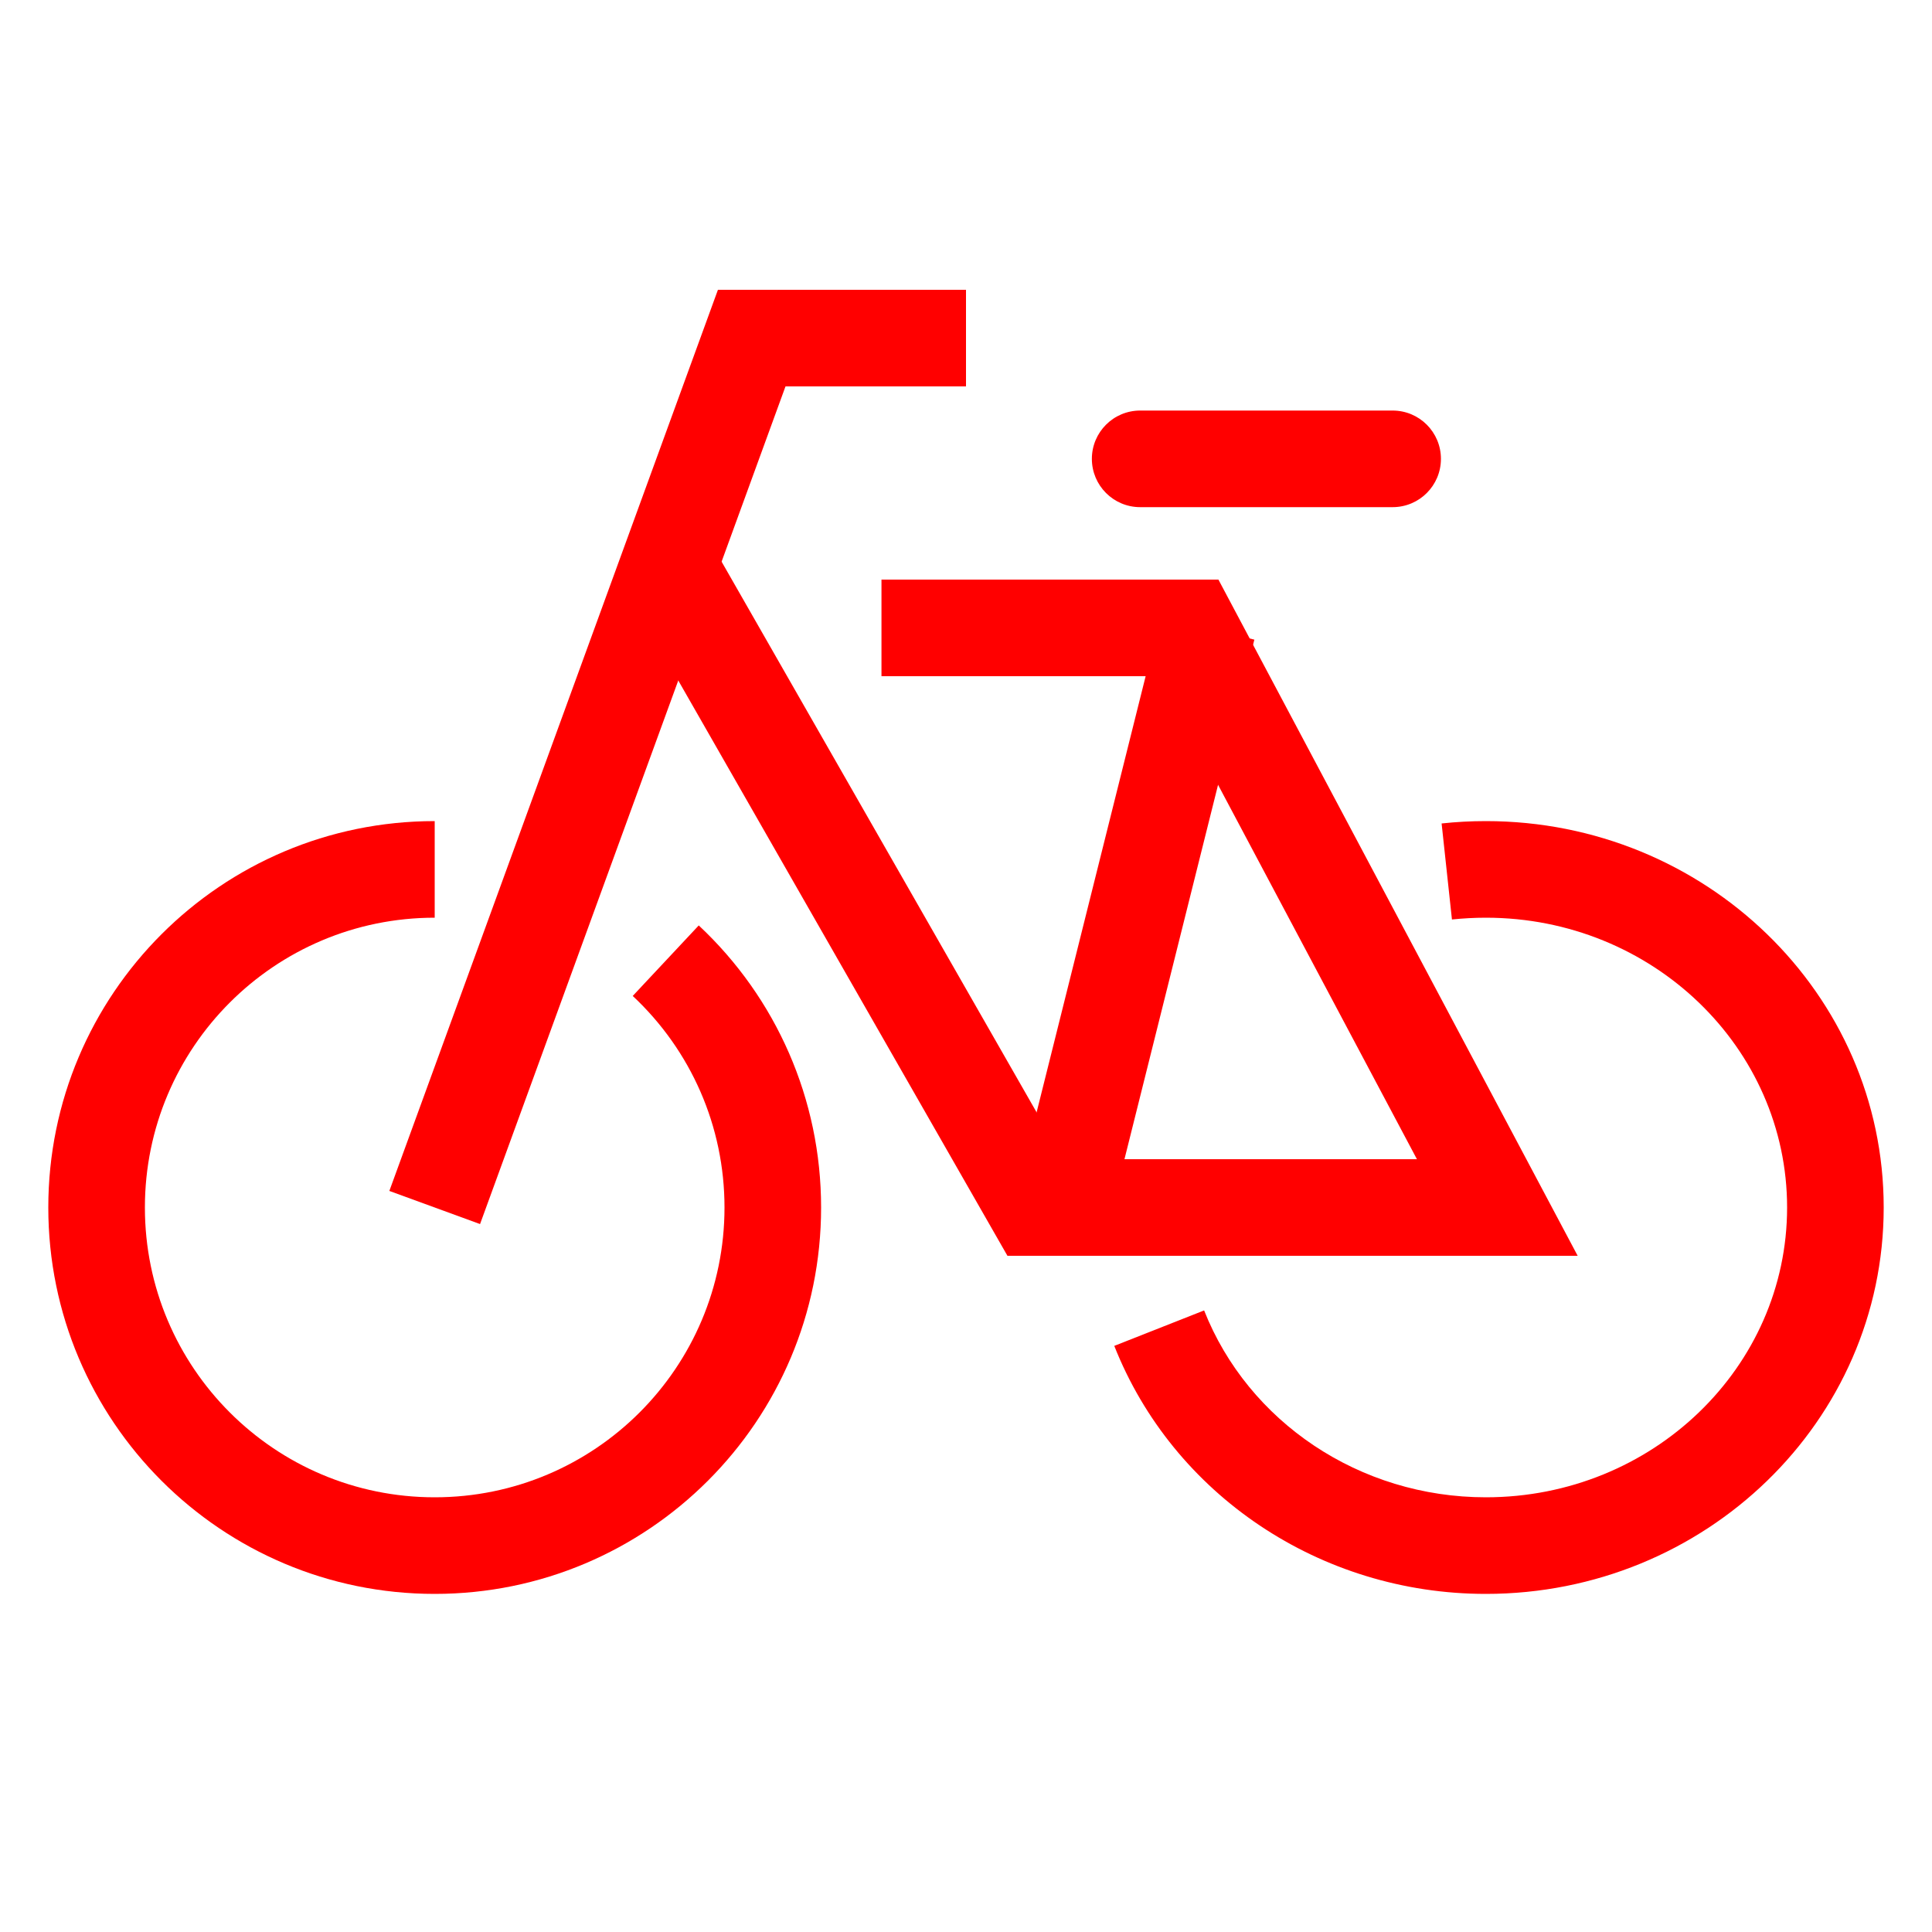 <?xml version="1.0" encoding="UTF-8"?>
<svg width="40px" height="40px" viewBox="0 0 40 40" version="1.1" xmlns="http://www.w3.org/2000/svg" xmlns:xlink="http://www.w3.org/1999/xlink">
    <!-- Generator: Sketch 54.1 (76490) - https://sketchapp.com -->
    <title>Icons/40px/bike-40</title>
    <desc>Created with Sketch.</desc>
    <g id="Icons/40px/bike-40" stroke="none" stroke-width="1" fill="none" fill-rule="evenodd">
        <g>
            <rect id="invisible-40" x="0" y="0" width="40" height="40"></rect>
            <g id="lines" transform="translate(2, 7)" fill="#FF0000" fill-rule="nonzero">
                <path d="M7,10 C2.582,10 -1,13.582 -1,18 C-1,22.418 2.582,26 7,26 C11.418,26 15,22.418 15,18 C15,15.758 14.072,13.662 12.467,12.16 L11.1,13.62 C12.305,14.748 13,16.317 13,18 C13,21.314 10.314,24 7,24 C3.686,24 1,21.314 1,18 C1,14.686 3.686,12 7,12 L7,10 Z" id="Oval"></path>
                <path d="M21.07,20.865 C22.283,23.937 25.327,26 28.763,26 C33.305,26 37,22.426 37,18 C37,13.574 33.305,10 28.763,10 C28.455,10 28.15,10.016 27.847,10.049 L28.061,12.037 C28.293,12.013 28.527,12 28.763,12 C32.215,12 35,14.694 35,18 C35,21.306 32.215,24 28.763,24 C26.147,24 23.841,22.437 22.93,20.131 L21.07,20.865 Z" id="Oval"></path>
                <polygon id="Rectangle" points="22.024 7 27.336 17 20.017 17 12.868 4.503 11.132 5.497 18.858 19 19.438 19 30.664 19 23.226 5 16.25 5 16.25 7"></polygon>
                <polygon id="Path-10" points="14.263 1 18 1 18 -1 12.864 -1 6.061 17.657 7.939 18.343"></polygon>
                <path d="M21.606,3.5 L26.833,3.5 C27.386,3.5 27.833,3.052 27.833,2.5 C27.833,1.948 27.386,1.5 26.833,1.5 L21.606,1.5 C21.053,1.5 20.606,1.948 20.606,2.5 C20.606,3.052 21.053,3.5 21.606,3.5 Z" id="Path-11"></path>
                <polygon id="Path-6" points="20.97 18.243 23.97 6.243 22.03 5.757 19.03 17.757"></polygon>
            </g>
        </g>
    </g>
</svg>
